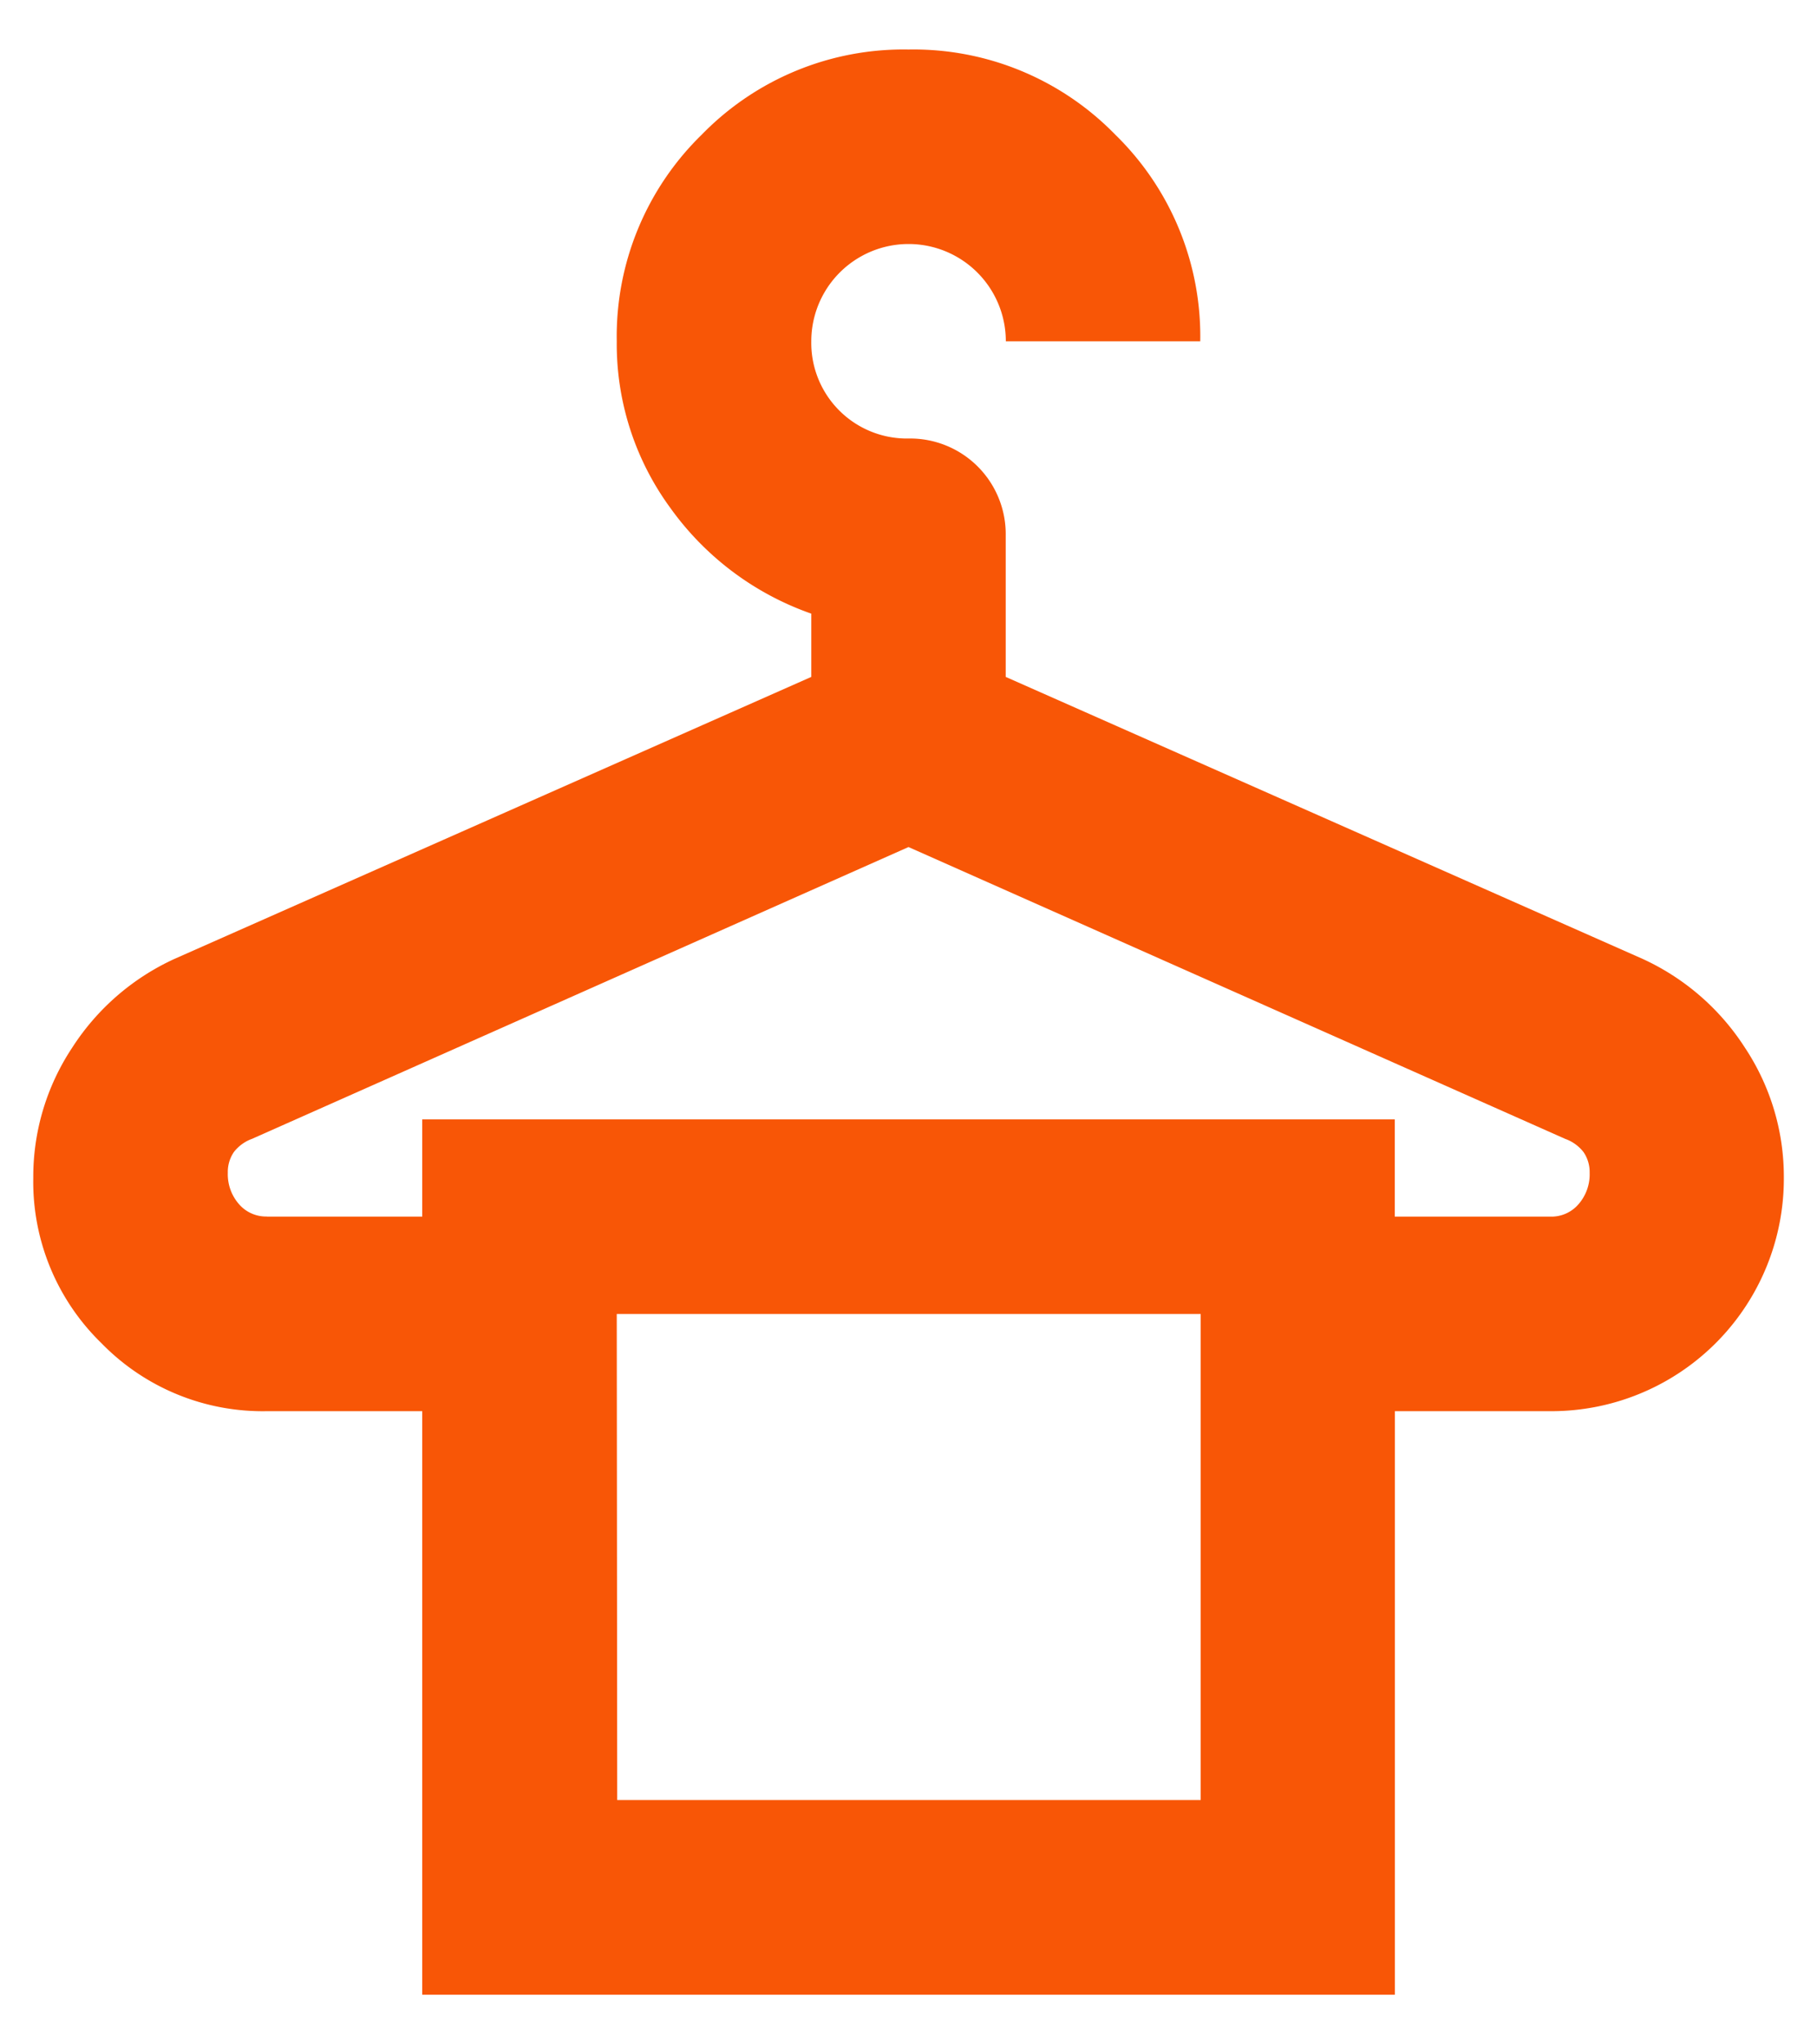 <svg xmlns="http://www.w3.org/2000/svg" xmlns:xlink="http://www.w3.org/1999/xlink" width="16" height="18" viewBox="0 0 16 18">
  <defs>
    <clipPath id="clip-path">
      <rect id="Rectangle_3092" data-name="Rectangle 3092" width="16" height="18" transform="translate(-0.293 -0.436)" fill="#f85606"/>
    </clipPath>
  </defs>
  <g id="Group_6310" data-name="Group 6310" transform="translate(0.293 0.436)" clip-path="url(#clip-path)">
    <path id="Path_1918" data-name="Path 1918" d="M3.425,17.127V11.989H2.055A1.981,1.981,0,0,1,.6,11.39,1.981,1.981,0,0,1,0,9.934,2.054,2.054,0,0,1,.343,8.788a2.119,2.119,0,0,1,.9-.781L6.851,5.524V4.967a2.572,2.572,0,0,1-1.242-.932,2.443,2.443,0,0,1-.471-1.466A2.479,2.479,0,0,1,5.887.749,2.479,2.479,0,0,1,7.707,0a2.479,2.479,0,0,1,1.82.749,2.479,2.479,0,0,1,.749,1.82H8.564a.856.856,0,1,0-1.713,0,.842.842,0,0,0,.856.856.842.842,0,0,1,.856.856V5.524l5.609,2.483a2.119,2.119,0,0,1,.9.781,2.054,2.054,0,0,1,.343,1.146,2.047,2.047,0,0,1-2.055,2.055h-1.37v5.138Zm-1.37-6.851h1.37V9.42h8.564v.856h1.37a.315.315,0,0,0,.246-.107.4.4,0,0,0,.1-.278.312.312,0,0,0-.053-.182.354.354,0,0,0-.161-.117L7.707,7.022,1.927,9.591a.354.354,0,0,0-.161.117.312.312,0,0,0-.053.182.4.4,0,0,0,.1.278.315.315,0,0,0,.246.107m3.083,5.138h5.138V11.133H5.138Zm0-4.282h0Z" fill="#f85606"/>
  </g>
</svg>
